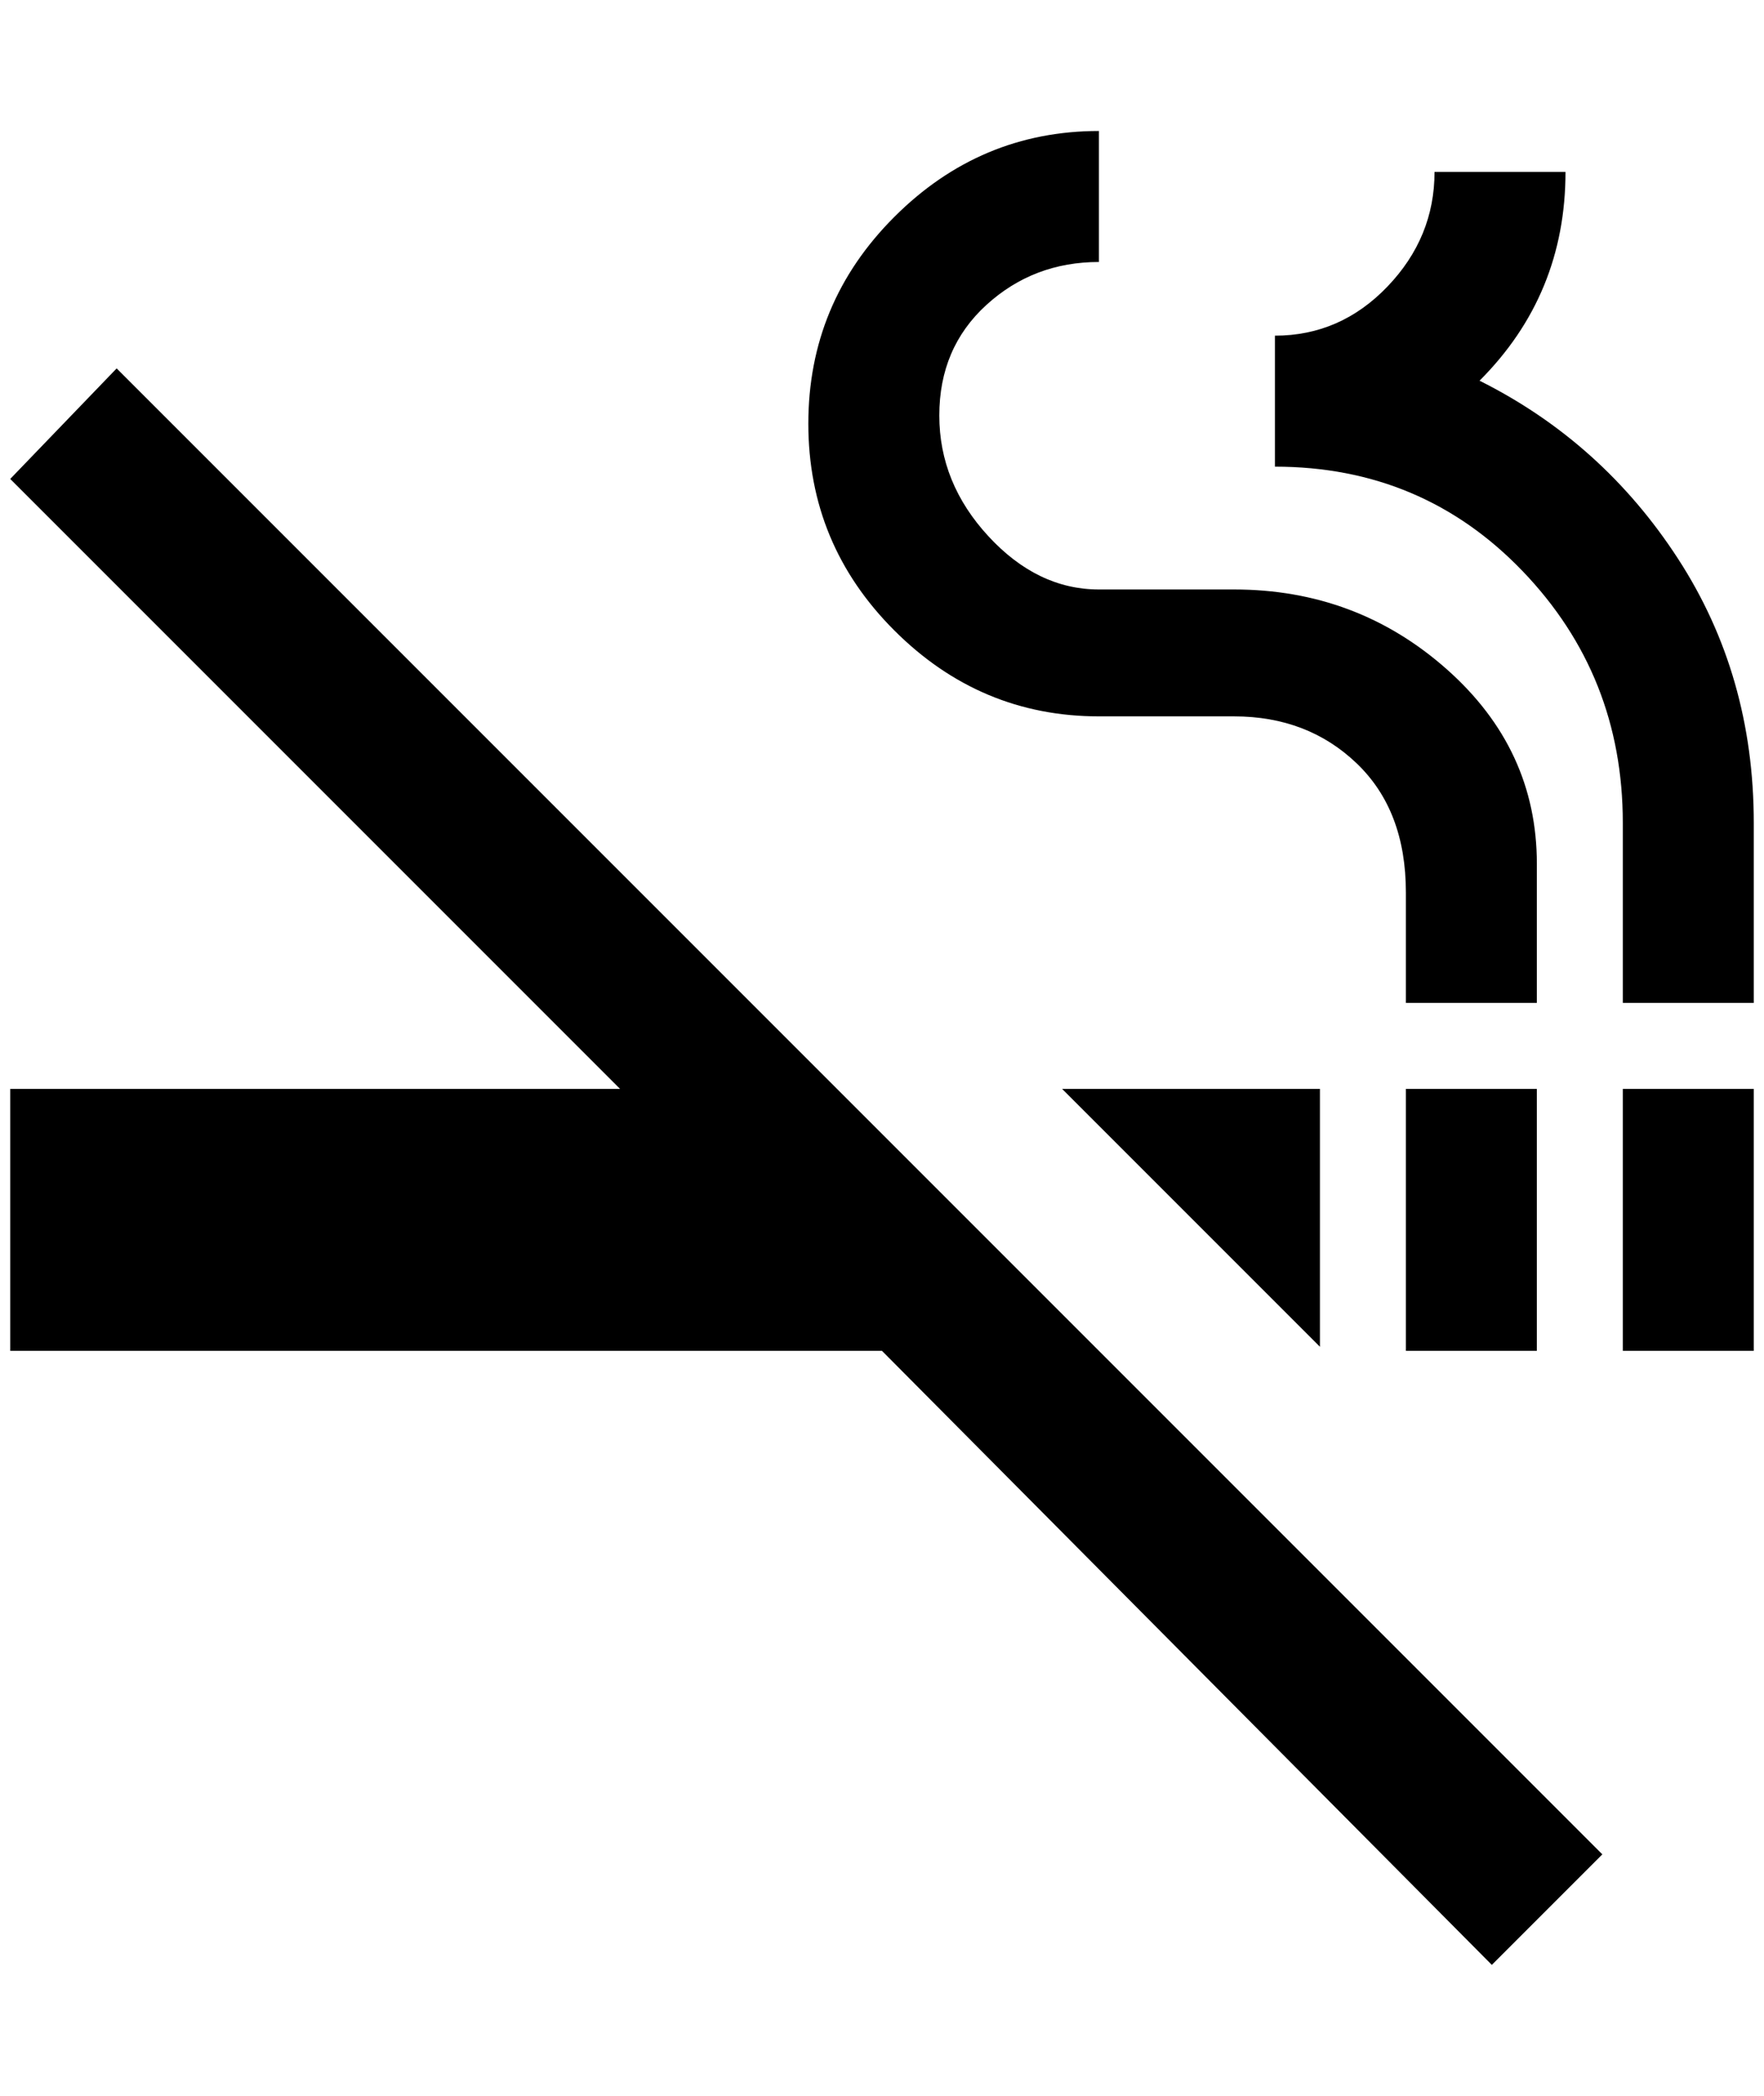 <?xml version="1.0" standalone="no"?>
<!DOCTYPE svg PUBLIC "-//W3C//DTD SVG 1.1//EN" "http://www.w3.org/Graphics/SVG/1.1/DTD/svg11.dtd" >
<svg xmlns="http://www.w3.org/2000/svg" xmlns:xlink="http://www.w3.org/1999/xlink" version="1.1" viewBox="-10 0 1724 2048">
   <path fill="currentColor"
d="M0 468l596 596h-596v256h852l596 600l108 -108l-1452 -1452zM1576 1064h128v256h-128v-256zM1364 1064h128v256h-128v-256zM1436 372q84 -84 84 -204h-128q0 64 -46 112t-110 48v128q144 0 242 102t98 246v176h128v-176q0 -144 -74 -258t-194 -174zM1064 700h132
q72 0 120 46t48 126v108h128v-136q0 -112 -88 -190t-208 -78h-132q-60 0 -108 -52t-48 -118t46 -108t110 -42v-128q-116 0 -200 84t-84 202t84 202t200 84zM1280 1316v-252h-252z" />
</svg>
